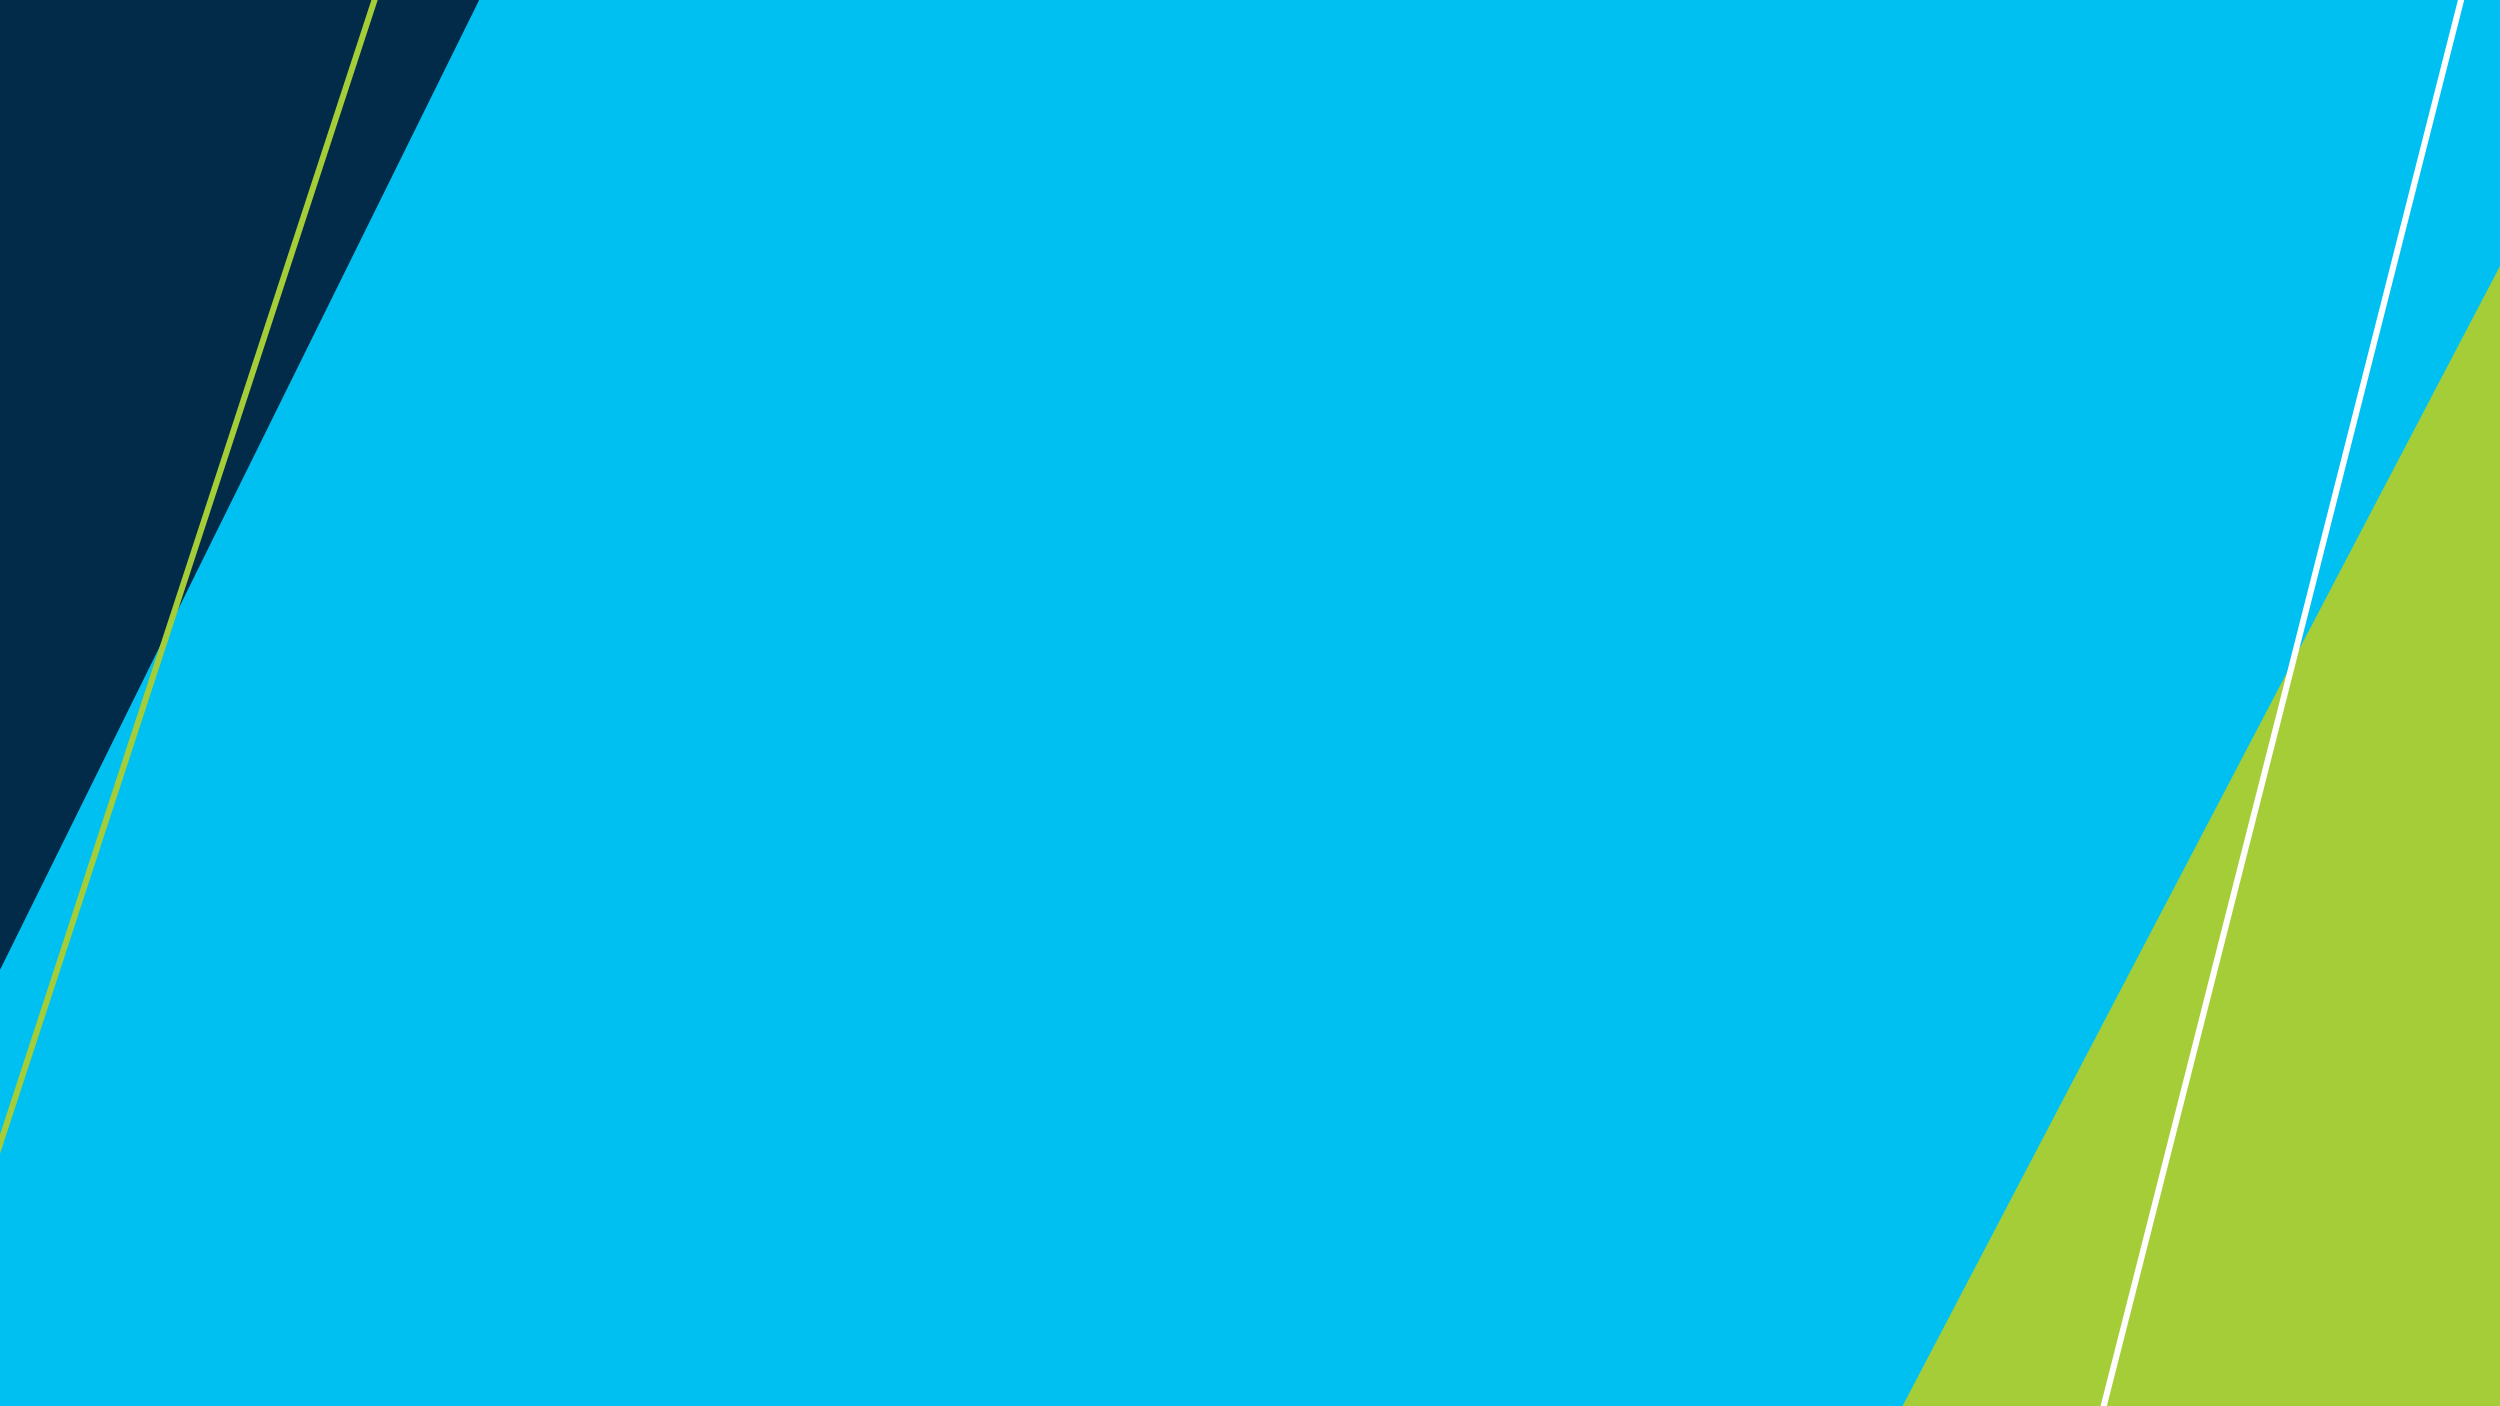 <?xml version="1.0" encoding="utf-8"?>
<!-- Generator: Adobe Illustrator 24.2.1, SVG Export Plug-In . SVG Version: 6.00 Build 0)  -->
<svg version="1.1" id="laptopBgSvg" xmlns="http://www.w3.org/2000/svg" xmlns:xlink="http://www.w3.org/1999/xlink" x="0px"
	 y="0px" width="3840px" height="2160px" viewBox="0 0 3840 2160" enable-background="new 0 0 3840 2160" xml:space="preserve">
<rect id="_x2D_.bgColor-" x="-6.48" y="-5.2" fill="#00C0F2" width="3850.19" height="2165.6"/>
<g id="_x2D_.bgScene-">
	<g id="_x2D_.moveElements-">
		<g>
			<g>
				<polygon fill="#012B48" points="-131.09,-330.74 737.39,-2.75 0.22,1489.4 				"/>
				<rect x="-0.82" y="0.25" fill="none" width="3844.53" height="2159.75"/>
			</g>
		</g>
		<g>
			<g>
				<polygon fill="#A4CD38" points="3841.79,405.16 2910.18,2182.72 4219.55,2161.21 				"/>
				<rect x="-0.82" y="0.25" fill="none" width="3844.53" height="2159.75"/>
			</g>
		</g>
	</g>
</g>
<g id="_x2D_.lineBG-_1_">
	<g>
		<polygon fill="#A4CD38" points="707.4,-418.31 -207.11,2375.2 -198.9,2379.79 715.61,-413.71 		"/>
		<rect x="-0.82" y="0.25" fill="none" width="3844.53" height="2159.75"/>
	</g>
</g>
<g id="_x2D_.lineBG-">
	<g>
		<polygon fill="#FFFFFF" points="3906.87,-517.47 3123.78,2563.65 3133,2565.51 3916.09,-515.61 		"/>
		<rect x="-0.82" y="0.25" fill="none" width="3844.53" height="2159.75"/>
	</g>
</g>
<rect x="-0.82" y="0.25" fill="none" width="3844.53" height="2159.75"/>
</svg>
